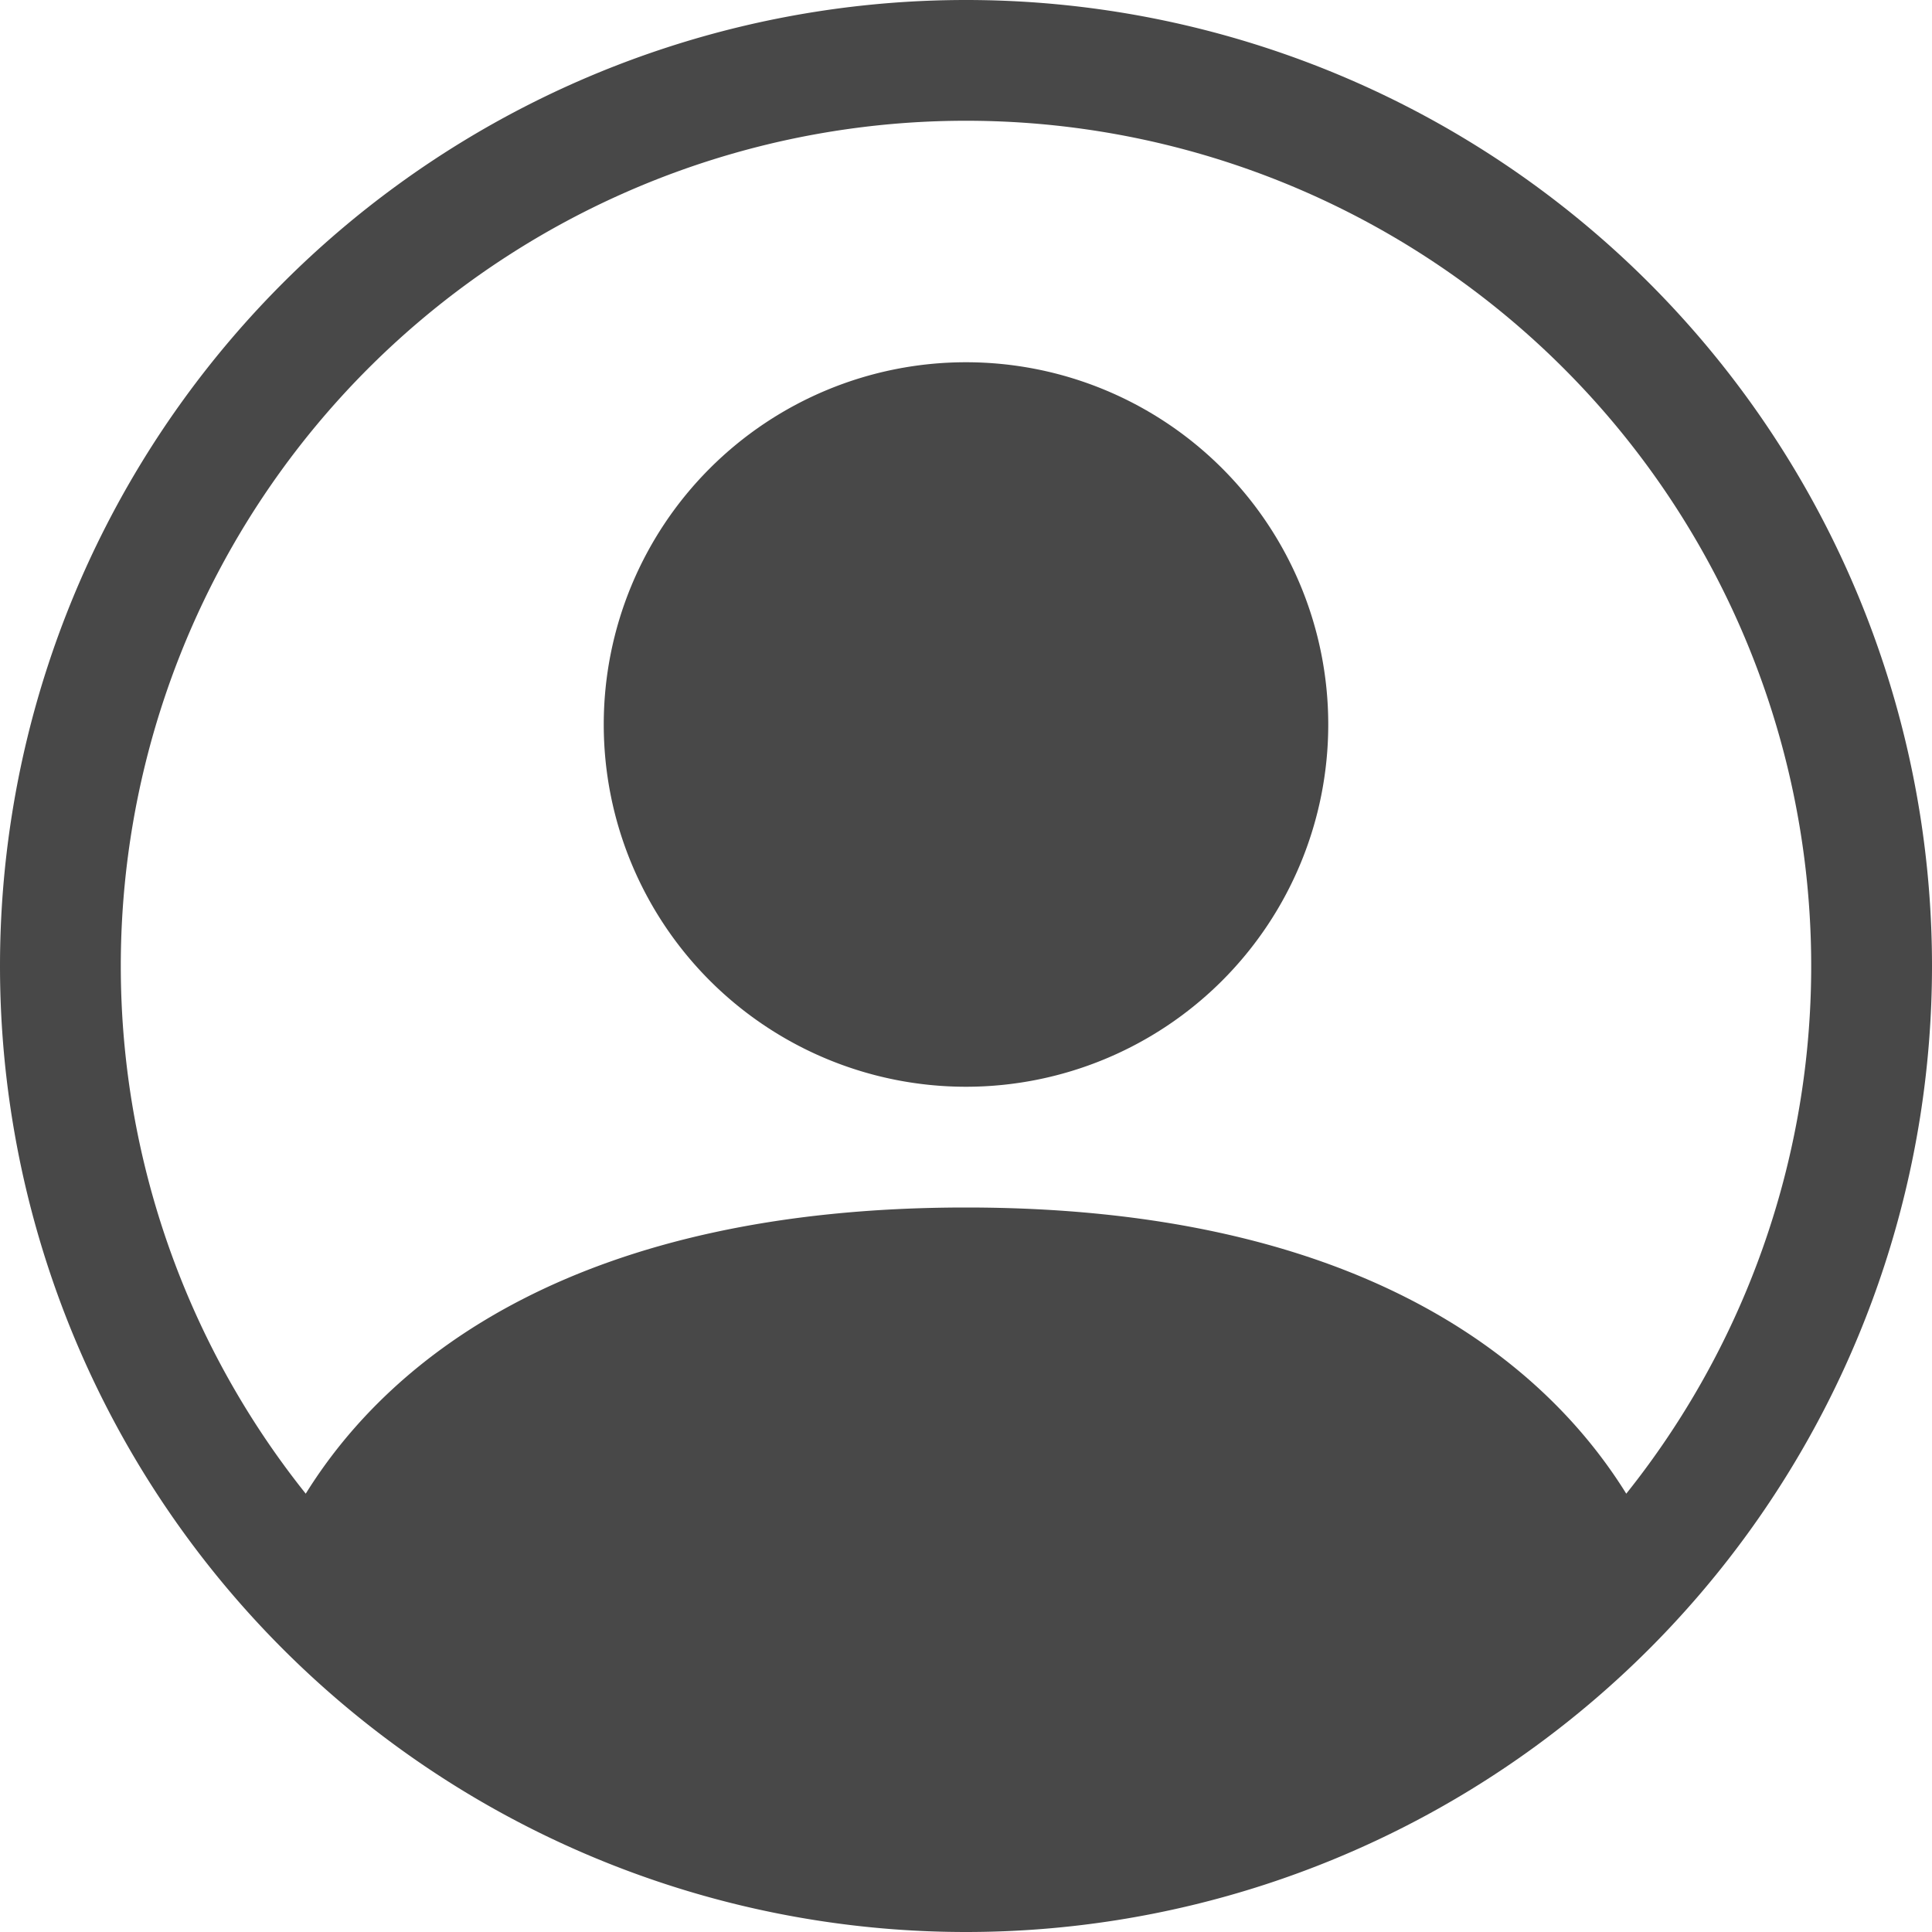 <svg
  xmlns="http://www.w3.org/2000/svg"
  width="20" height="20" fill="#484848"
  class="bi bi-person-circle"
  viewBox="0 0 16 16"
>
  <path d="M11 6a3 3 0 1 1-6 0 3 3 0 0 1 6 0" />
  <path
    fill-rule="evenodd"
    d="M0 8a8 8 0 1 1 16 0A8 8 0 0 1 0 8m8-7a7 7 0 0 0-5.468 11.37C3.242 11.226 4.805 10 8 10s4.757 1.225 5.468 2.37A7 7 0 0 0 8 1"
  />
</svg>